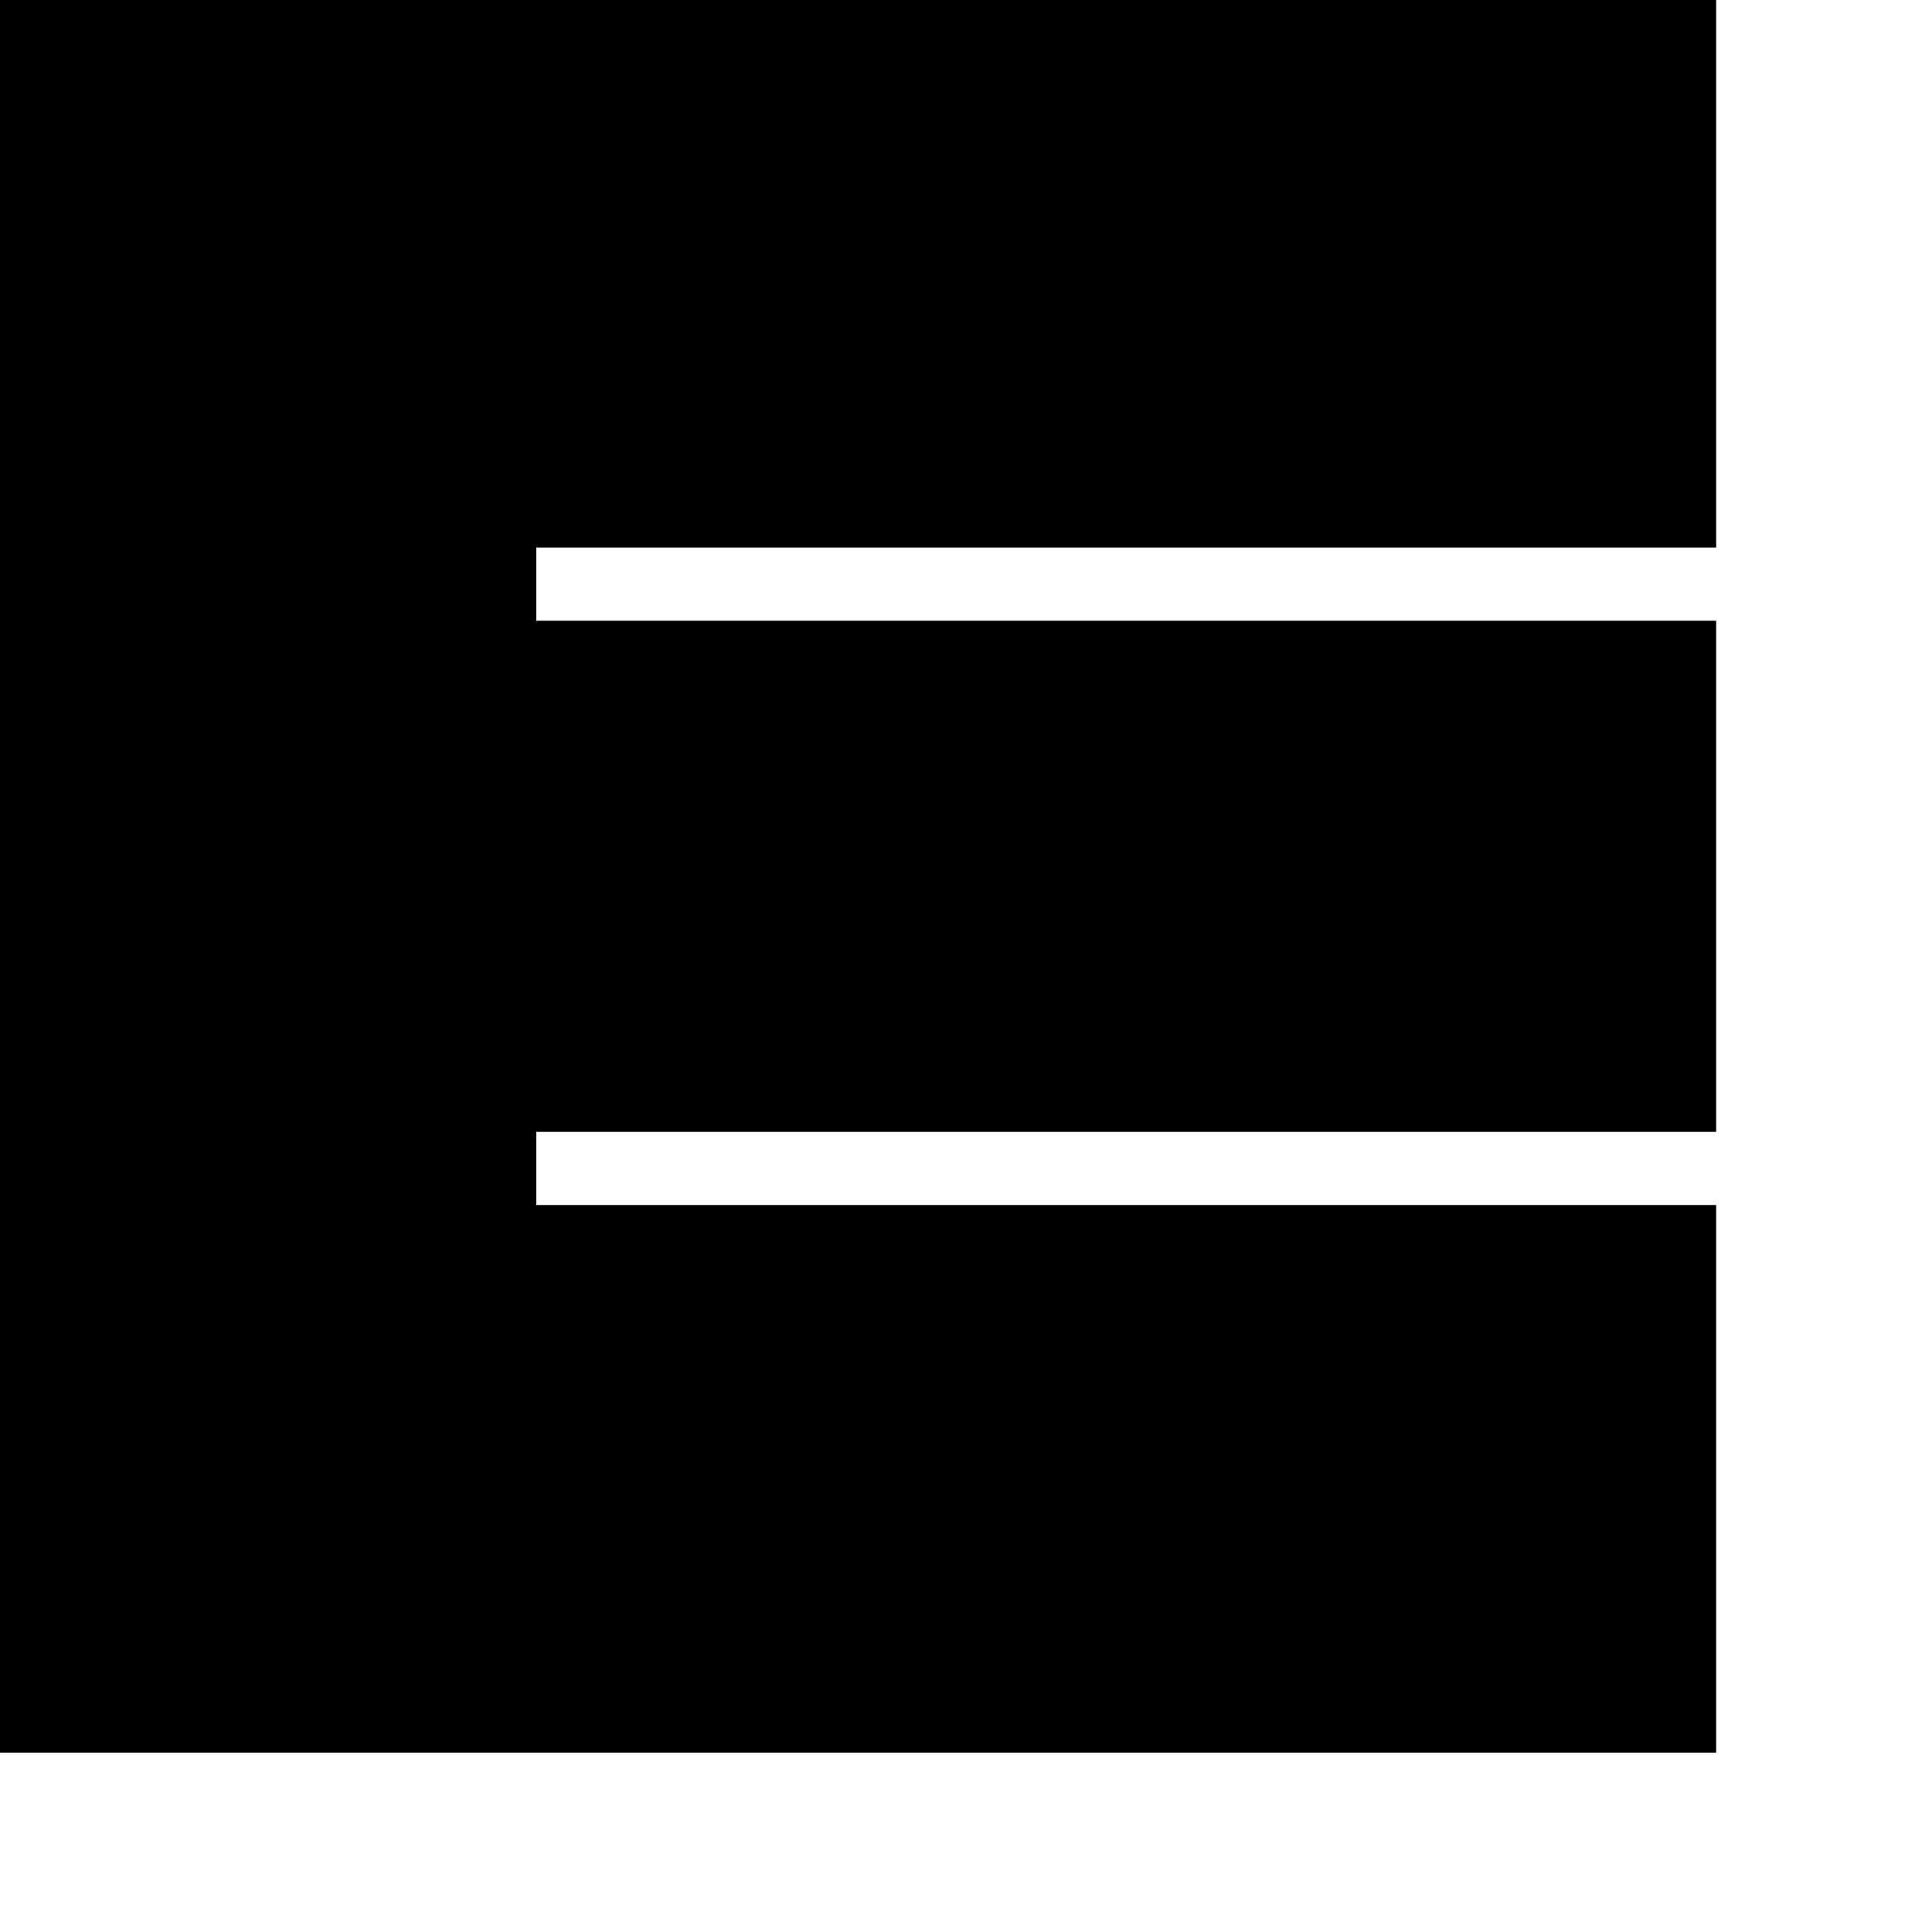 <svg xmlns="http://www.w3.org/2000/svg" width="16" height="16" viewBox="0 0 7 7">
  <path d="M0 3.175h6.218v1.984H1.943v.265h4.275v1.852H1.943v.265h4.275V9.525H0Z" style="stroke-width:.262" transform="translate(0 -3.175)"/>
</svg>